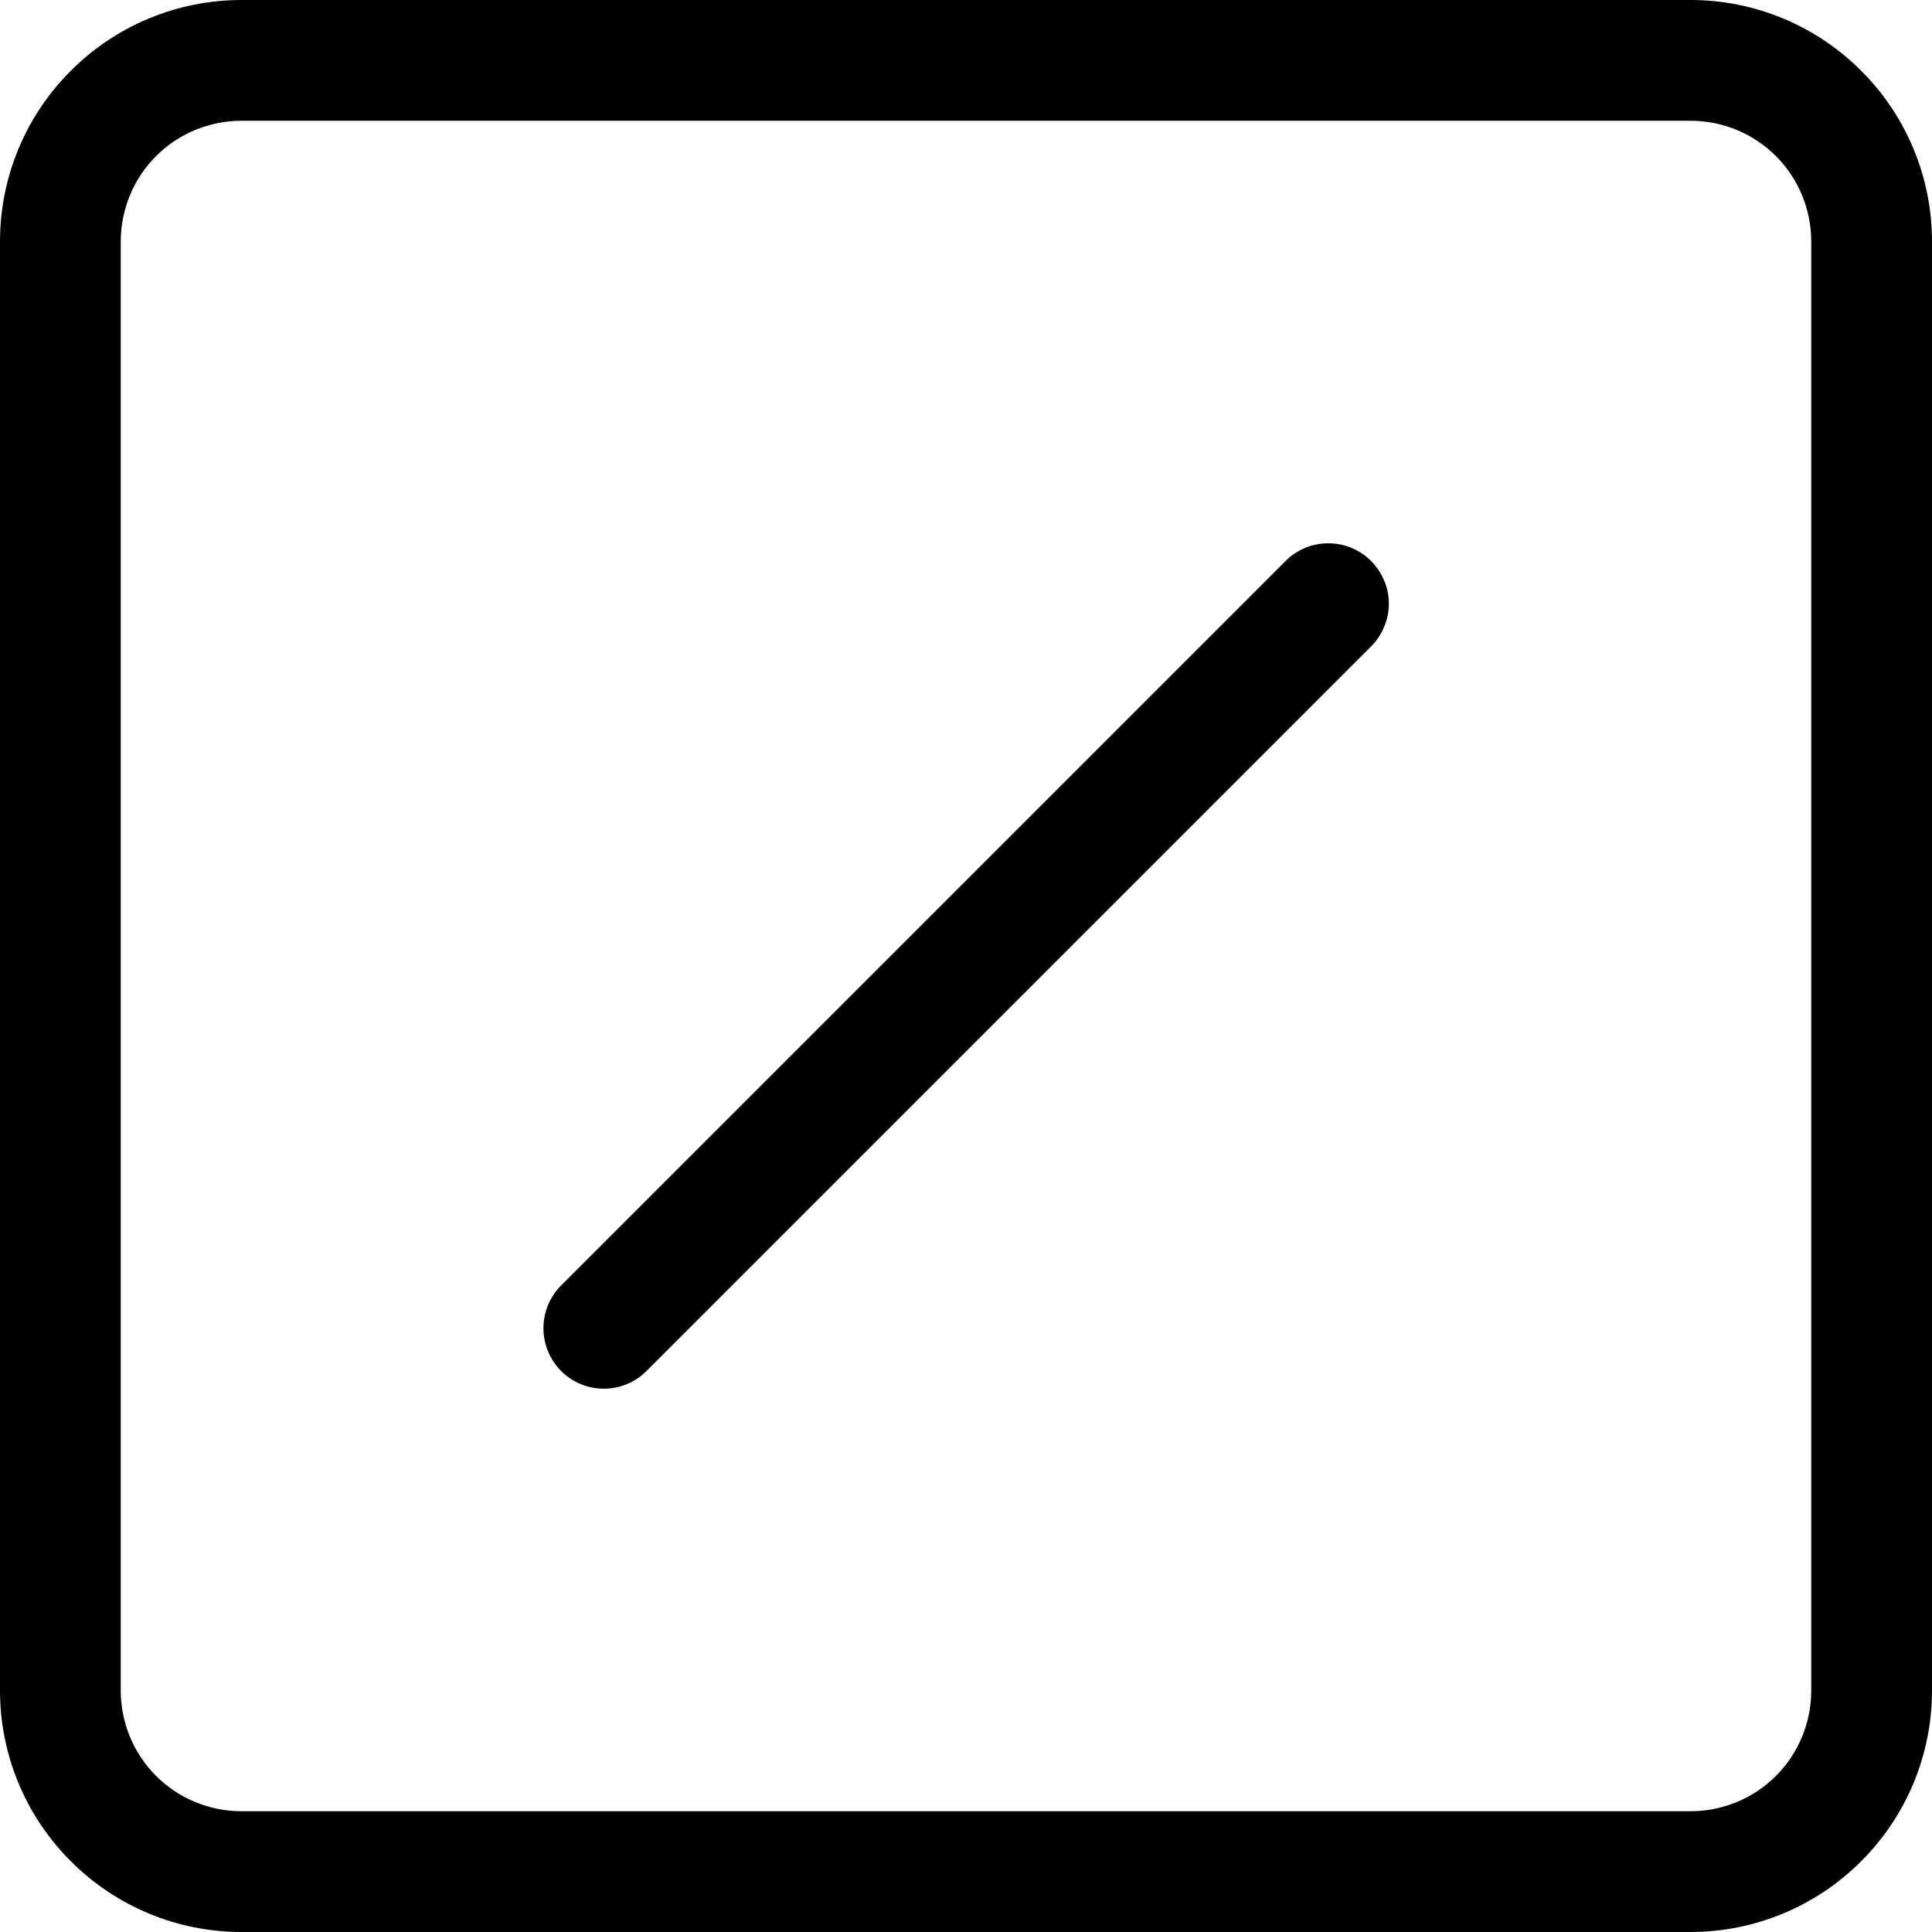 <svg width="14" height="14" viewBox="0 0 14 14" fill="none" xmlns="http://www.w3.org/2000/svg">
<g id="Group">
<path id="Vector" d="M12.25 0.875C12.482 0.875 12.705 0.967 12.869 1.131C13.033 1.295 13.125 1.518 13.125 1.75V12.25C13.125 12.482 13.033 12.705 12.869 12.869C12.705 13.033 12.482 13.125 12.25 13.125H1.75C1.518 13.125 1.295 13.033 1.131 12.869C0.967 12.705 0.875 12.482 0.875 12.25V1.75C0.875 1.518 0.967 1.295 1.131 1.131C1.295 0.967 1.518 0.875 1.75 0.875H12.25ZM1.75 0C1.286 0 0.841 0.184 0.513 0.513C0.184 0.841 0 1.286 0 1.75L0 12.25C0 12.714 0.184 13.159 0.513 13.487C0.841 13.816 1.286 14 1.75 14H12.25C12.714 14 13.159 13.816 13.487 13.487C13.816 13.159 14 12.714 14 12.25V1.75C14 1.286 13.816 0.841 13.487 0.513C13.159 0.184 12.714 0 12.25 0L1.75 0Z" fill="black"/>
<path id="Vector_2" d="M9.935 4.065C9.976 4.106 10.008 4.154 10.03 4.207C10.053 4.26 10.064 4.317 10.064 4.375C10.064 4.432 10.053 4.489 10.03 4.542C10.008 4.596 9.976 4.644 9.935 4.685L4.685 9.935C4.603 10.017 4.492 10.063 4.376 10.063C4.259 10.063 4.148 10.017 4.066 9.935C3.984 9.852 3.938 9.741 3.938 9.625C3.938 9.509 3.984 9.397 4.066 9.315L9.316 4.065C9.356 4.024 9.405 3.992 9.458 3.97C9.511 3.948 9.568 3.937 9.626 3.937C9.683 3.937 9.74 3.948 9.793 3.97C9.846 3.992 9.895 4.024 9.935 4.065Z" fill="black"/>
</g>
</svg>

